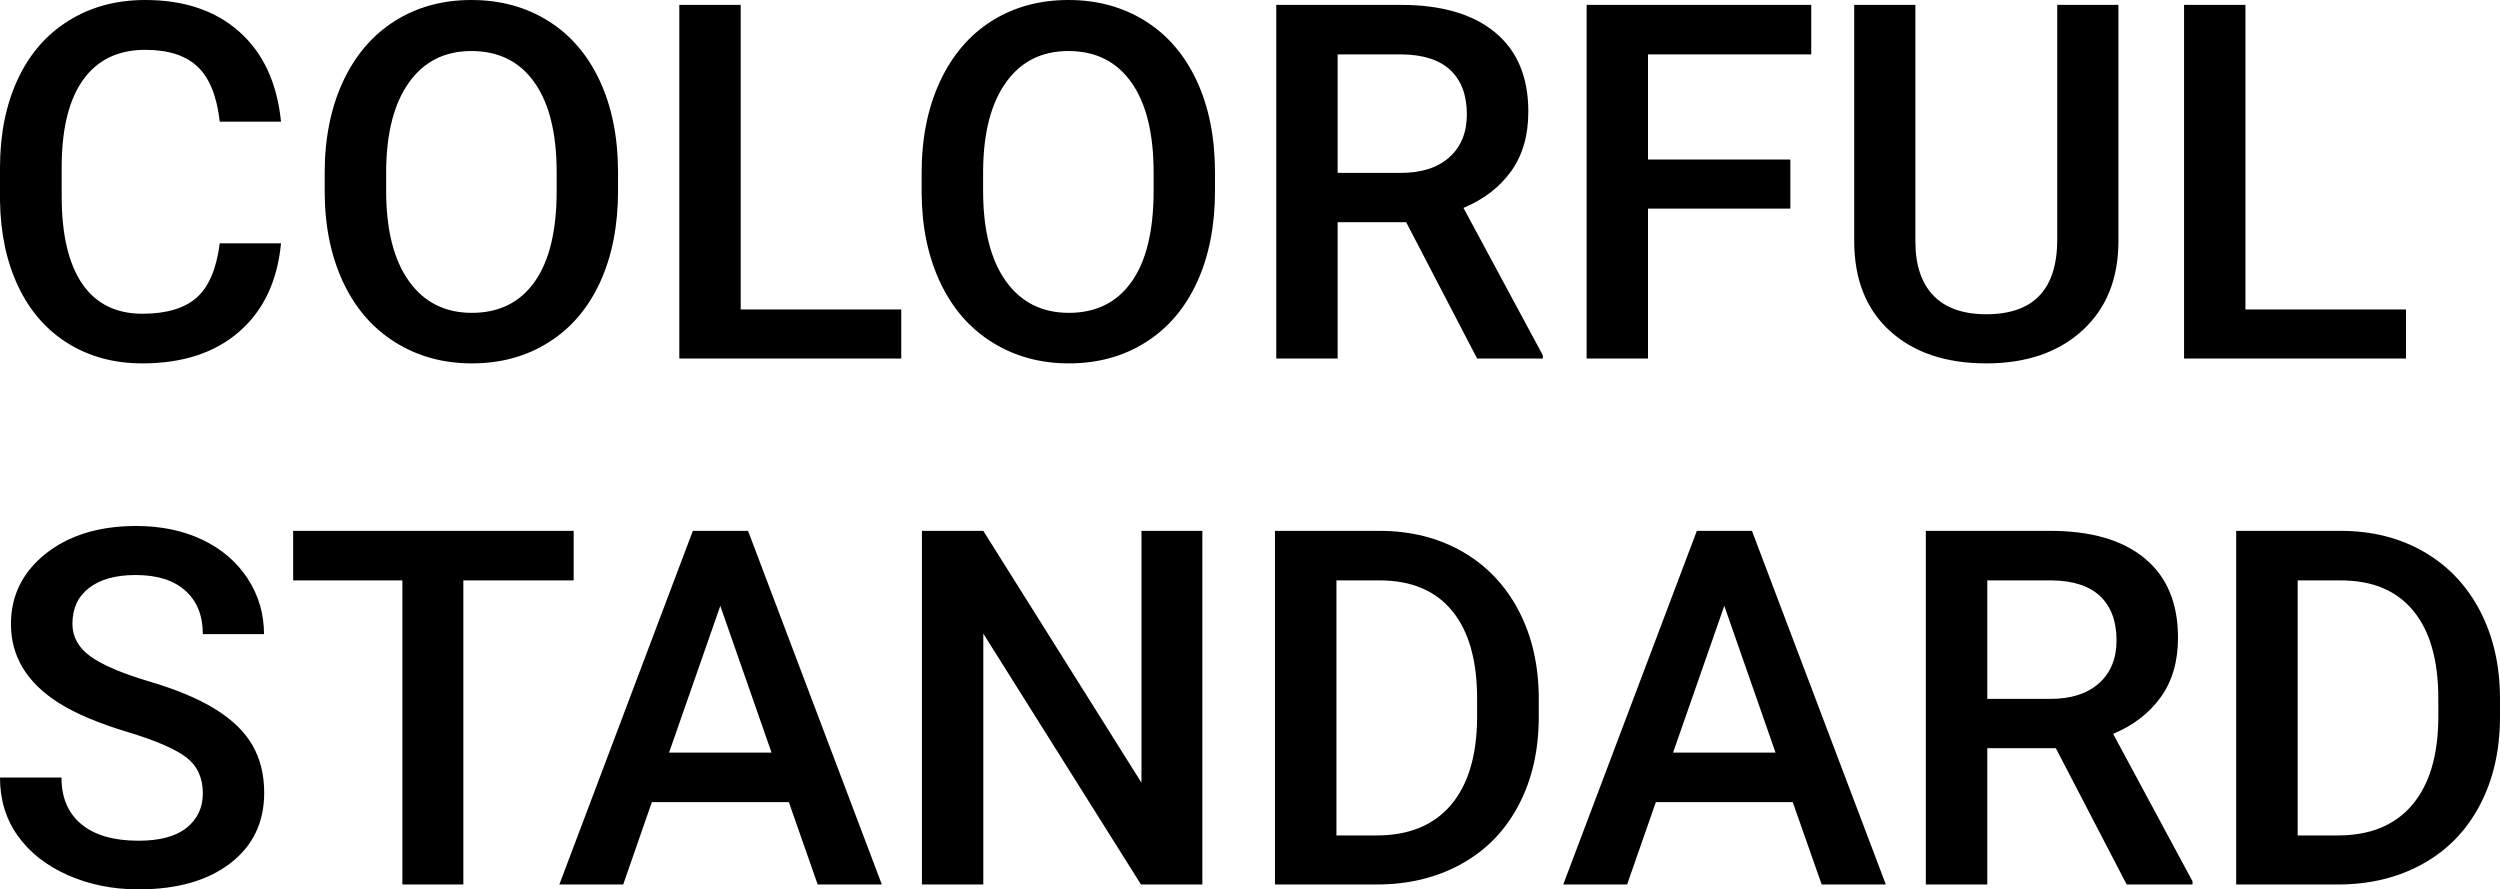 <svg xmlns="http://www.w3.org/2000/svg" viewBox="0 10.35 251.32 89.406" data-asc="0.927734375" width="251.32" height="89.406"><defs/><g><g fill="#000000"><g transform="translate(0, 0)"><path d="M28.25 34.81Q27.71 40.50 24.05 43.69Q20.39 46.88 14.31 46.88Q10.06 46.88 6.82 44.86Q3.59 42.85 1.83 39.14Q0.07 35.42 0 30.52L0 27.20Q0 22.17 1.78 18.33Q3.56 14.50 6.90 12.43Q10.23 10.35 14.60 10.35Q20.48 10.35 24.07 13.55Q27.66 16.75 28.25 22.58L22.09 22.58Q21.66 18.75 19.86 17.05Q18.07 15.36 14.60 15.36Q10.57 15.36 8.41 18.30Q6.25 21.24 6.20 26.93L6.20 30.08Q6.20 35.84 8.26 38.87Q10.33 41.89 14.31 41.89Q17.94 41.89 19.78 40.26Q21.61 38.62 22.09 34.81L28.25 34.81ZM62.13 29.54Q62.13 34.77 60.33 38.71Q58.52 42.65 55.16 44.76Q51.81 46.88 47.44 46.88Q43.12 46.88 39.73 44.76Q36.35 42.65 34.51 38.75Q32.67 34.84 32.64 29.74L32.64 27.73Q32.64 22.53 34.48 18.55Q36.33 14.58 39.69 12.46Q43.04 10.35 47.39 10.35Q51.73 10.35 55.09 12.44Q58.45 14.53 60.28 18.44Q62.11 22.36 62.13 27.56L62.13 29.54M55.96 27.69Q55.96 21.78 53.72 18.63Q51.49 15.48 47.39 15.48Q43.38 15.48 41.13 18.62Q38.87 21.75 38.82 27.49L38.82 29.54Q38.82 35.40 41.10 38.60Q43.38 41.80 47.44 41.80Q51.54 41.80 53.75 38.67Q55.96 35.55 55.96 29.54L55.96 27.69ZM74.46 41.46L90.60 41.46L90.60 46.39L68.29 46.39L68.29 10.84L74.46 10.84L74.46 41.46ZM122.14 29.54Q122.14 34.77 120.34 38.71Q118.53 42.65 115.17 44.76Q111.82 46.88 107.45 46.88Q103.13 46.88 99.74 44.76Q96.36 42.65 94.52 38.75Q92.68 34.84 92.65 29.74L92.65 27.73Q92.65 22.53 94.49 18.55Q96.34 14.58 99.69 12.46Q103.05 10.35 107.40 10.35Q111.74 10.35 115.10 12.44Q118.46 14.53 120.29 18.44Q122.12 22.36 122.14 27.56L122.14 29.54M115.97 27.69Q115.97 21.78 113.73 18.63Q111.50 15.48 107.40 15.48Q103.39 15.48 101.14 18.62Q98.88 21.75 98.83 27.49L98.83 29.54Q98.83 35.40 101.11 38.60Q103.39 41.80 107.45 41.80Q111.55 41.80 113.76 38.67Q115.97 35.55 115.97 29.54L115.97 27.69ZM141.36 32.69L134.47 32.69L134.47 46.39L128.30 46.39L128.30 10.84L140.80 10.84Q146.95 10.84 150.29 13.60Q153.64 16.36 153.64 21.58Q153.64 25.15 151.92 27.55Q150.20 29.96 147.12 31.25L155.10 46.07L155.10 46.39L148.49 46.39L141.36 32.69M134.47 27.73L140.82 27.73Q143.95 27.73 145.70 26.16Q147.46 24.58 147.46 21.85Q147.46 18.99 145.84 17.43Q144.21 15.87 140.99 15.82L134.47 15.82L134.47 27.73ZM179.98 31.32L165.67 31.32L165.67 46.39L159.50 46.39L159.50 10.84L182.08 10.84L182.08 15.82L165.67 15.82L165.67 26.39L179.98 26.39L179.98 31.32ZM212.96 10.84L212.96 34.59Q212.96 40.26 209.34 43.57Q205.71 46.88 199.68 46.88Q193.58 46.88 189.99 43.62Q186.40 40.36 186.40 34.57L186.40 10.84L192.55 10.84L192.55 34.62Q192.55 38.18 194.36 40.06Q196.17 41.94 199.68 41.94Q206.81 41.94 206.81 34.42L206.81 10.84L212.96 10.84ZM225.73 41.46L241.87 41.46L241.87 46.39L219.56 46.39L219.56 10.84L225.73 10.84L225.73 41.46Z"/></g><g transform="translate(0, 52.876)"><path d="M20.39 37.23Q20.39 34.89 18.74 33.62Q17.09 32.35 12.79 31.05Q8.50 29.76 5.96 28.17Q1.10 25.12 1.10 20.21Q1.10 15.92 4.60 13.13Q8.11 10.35 13.70 10.35Q17.41 10.35 20.31 11.72Q23.22 13.09 24.88 15.61Q26.54 18.14 26.54 21.22L20.39 21.22Q20.39 18.43 18.64 16.86Q16.89 15.28 13.65 15.28Q10.62 15.28 8.95 16.58Q7.28 17.87 7.28 20.19Q7.28 22.14 9.08 23.45Q10.89 24.76 15.04 25.99Q19.19 27.22 21.70 28.80Q24.22 30.37 25.39 32.41Q26.56 34.45 26.56 37.18Q26.56 41.63 23.16 44.25Q19.75 46.88 13.92 46.88Q10.06 46.88 6.82 45.45Q3.59 44.02 1.79 41.50Q0 38.99 0 35.64L6.18 35.64Q6.18 38.67 8.18 40.33Q10.18 41.99 13.92 41.99Q17.14 41.99 18.76 40.69Q20.39 39.38 20.39 37.23ZM57.67 15.82L46.58 15.82L46.58 46.39L40.45 46.39L40.45 15.82L29.47 15.82L29.47 10.84L57.67 10.84L57.67 15.82ZM79.30 38.11L65.53 38.11L62.65 46.39L56.23 46.39L69.65 10.84L75.20 10.84L88.65 46.39L82.20 46.39L79.30 38.11M67.26 33.13L77.56 33.13L72.41 18.38L67.26 33.13ZM120.87 46.39L114.70 46.39L98.85 21.17L98.85 46.39L92.68 46.39L92.68 10.84L98.85 10.84L114.75 36.16L114.75 10.84L120.87 10.84L120.87 46.39ZM128.17 46.39L128.17 10.84L138.67 10.84Q143.38 10.84 147.03 12.94Q150.68 15.04 152.69 18.90Q154.69 22.75 154.69 27.73L154.69 29.52Q154.69 34.57 152.67 38.40Q150.66 42.24 146.94 44.31Q143.21 46.39 138.40 46.39L128.17 46.39M134.35 15.82L134.35 41.46L138.38 41.46Q143.24 41.46 145.84 38.42Q148.44 35.38 148.49 29.69L148.49 27.71Q148.49 21.92 145.97 18.87Q143.46 15.82 138.67 15.82L134.35 15.82ZM180.22 38.11L166.46 38.11L163.57 46.39L157.15 46.39L170.58 10.84L176.12 10.84L189.58 46.39L183.13 46.39L180.22 38.11M168.19 33.13L178.49 33.13L173.34 18.38L168.19 33.13ZM206.67 32.69L199.78 32.69L199.78 46.39L193.60 46.39L193.60 10.84L206.10 10.84Q212.26 10.84 215.60 13.60Q218.95 16.36 218.95 21.58Q218.95 25.15 217.22 27.55Q215.50 29.96 212.43 31.25L220.41 46.07L220.41 46.39L213.79 46.39L206.67 32.69M199.78 27.73L206.13 27.73Q209.25 27.73 211.01 26.16Q212.77 24.58 212.77 21.85Q212.77 18.99 211.15 17.43Q209.52 15.87 206.30 15.82L199.78 15.82L199.78 27.73ZM224.80 46.39L224.80 10.84L235.30 10.84Q240.01 10.84 243.66 12.94Q247.31 15.04 249.32 18.90Q251.32 22.75 251.32 27.73L251.32 29.52Q251.32 34.57 249.30 38.40Q247.29 42.24 243.57 44.31Q239.84 46.39 235.03 46.39L224.80 46.39M230.98 15.82L230.98 41.46L235.01 41.46Q239.87 41.46 242.47 38.42Q245.07 35.38 245.12 29.69L245.12 27.71Q245.12 21.92 242.60 18.87Q240.09 15.82 235.30 15.82L230.98 15.82Z"/></g></g></g></svg>